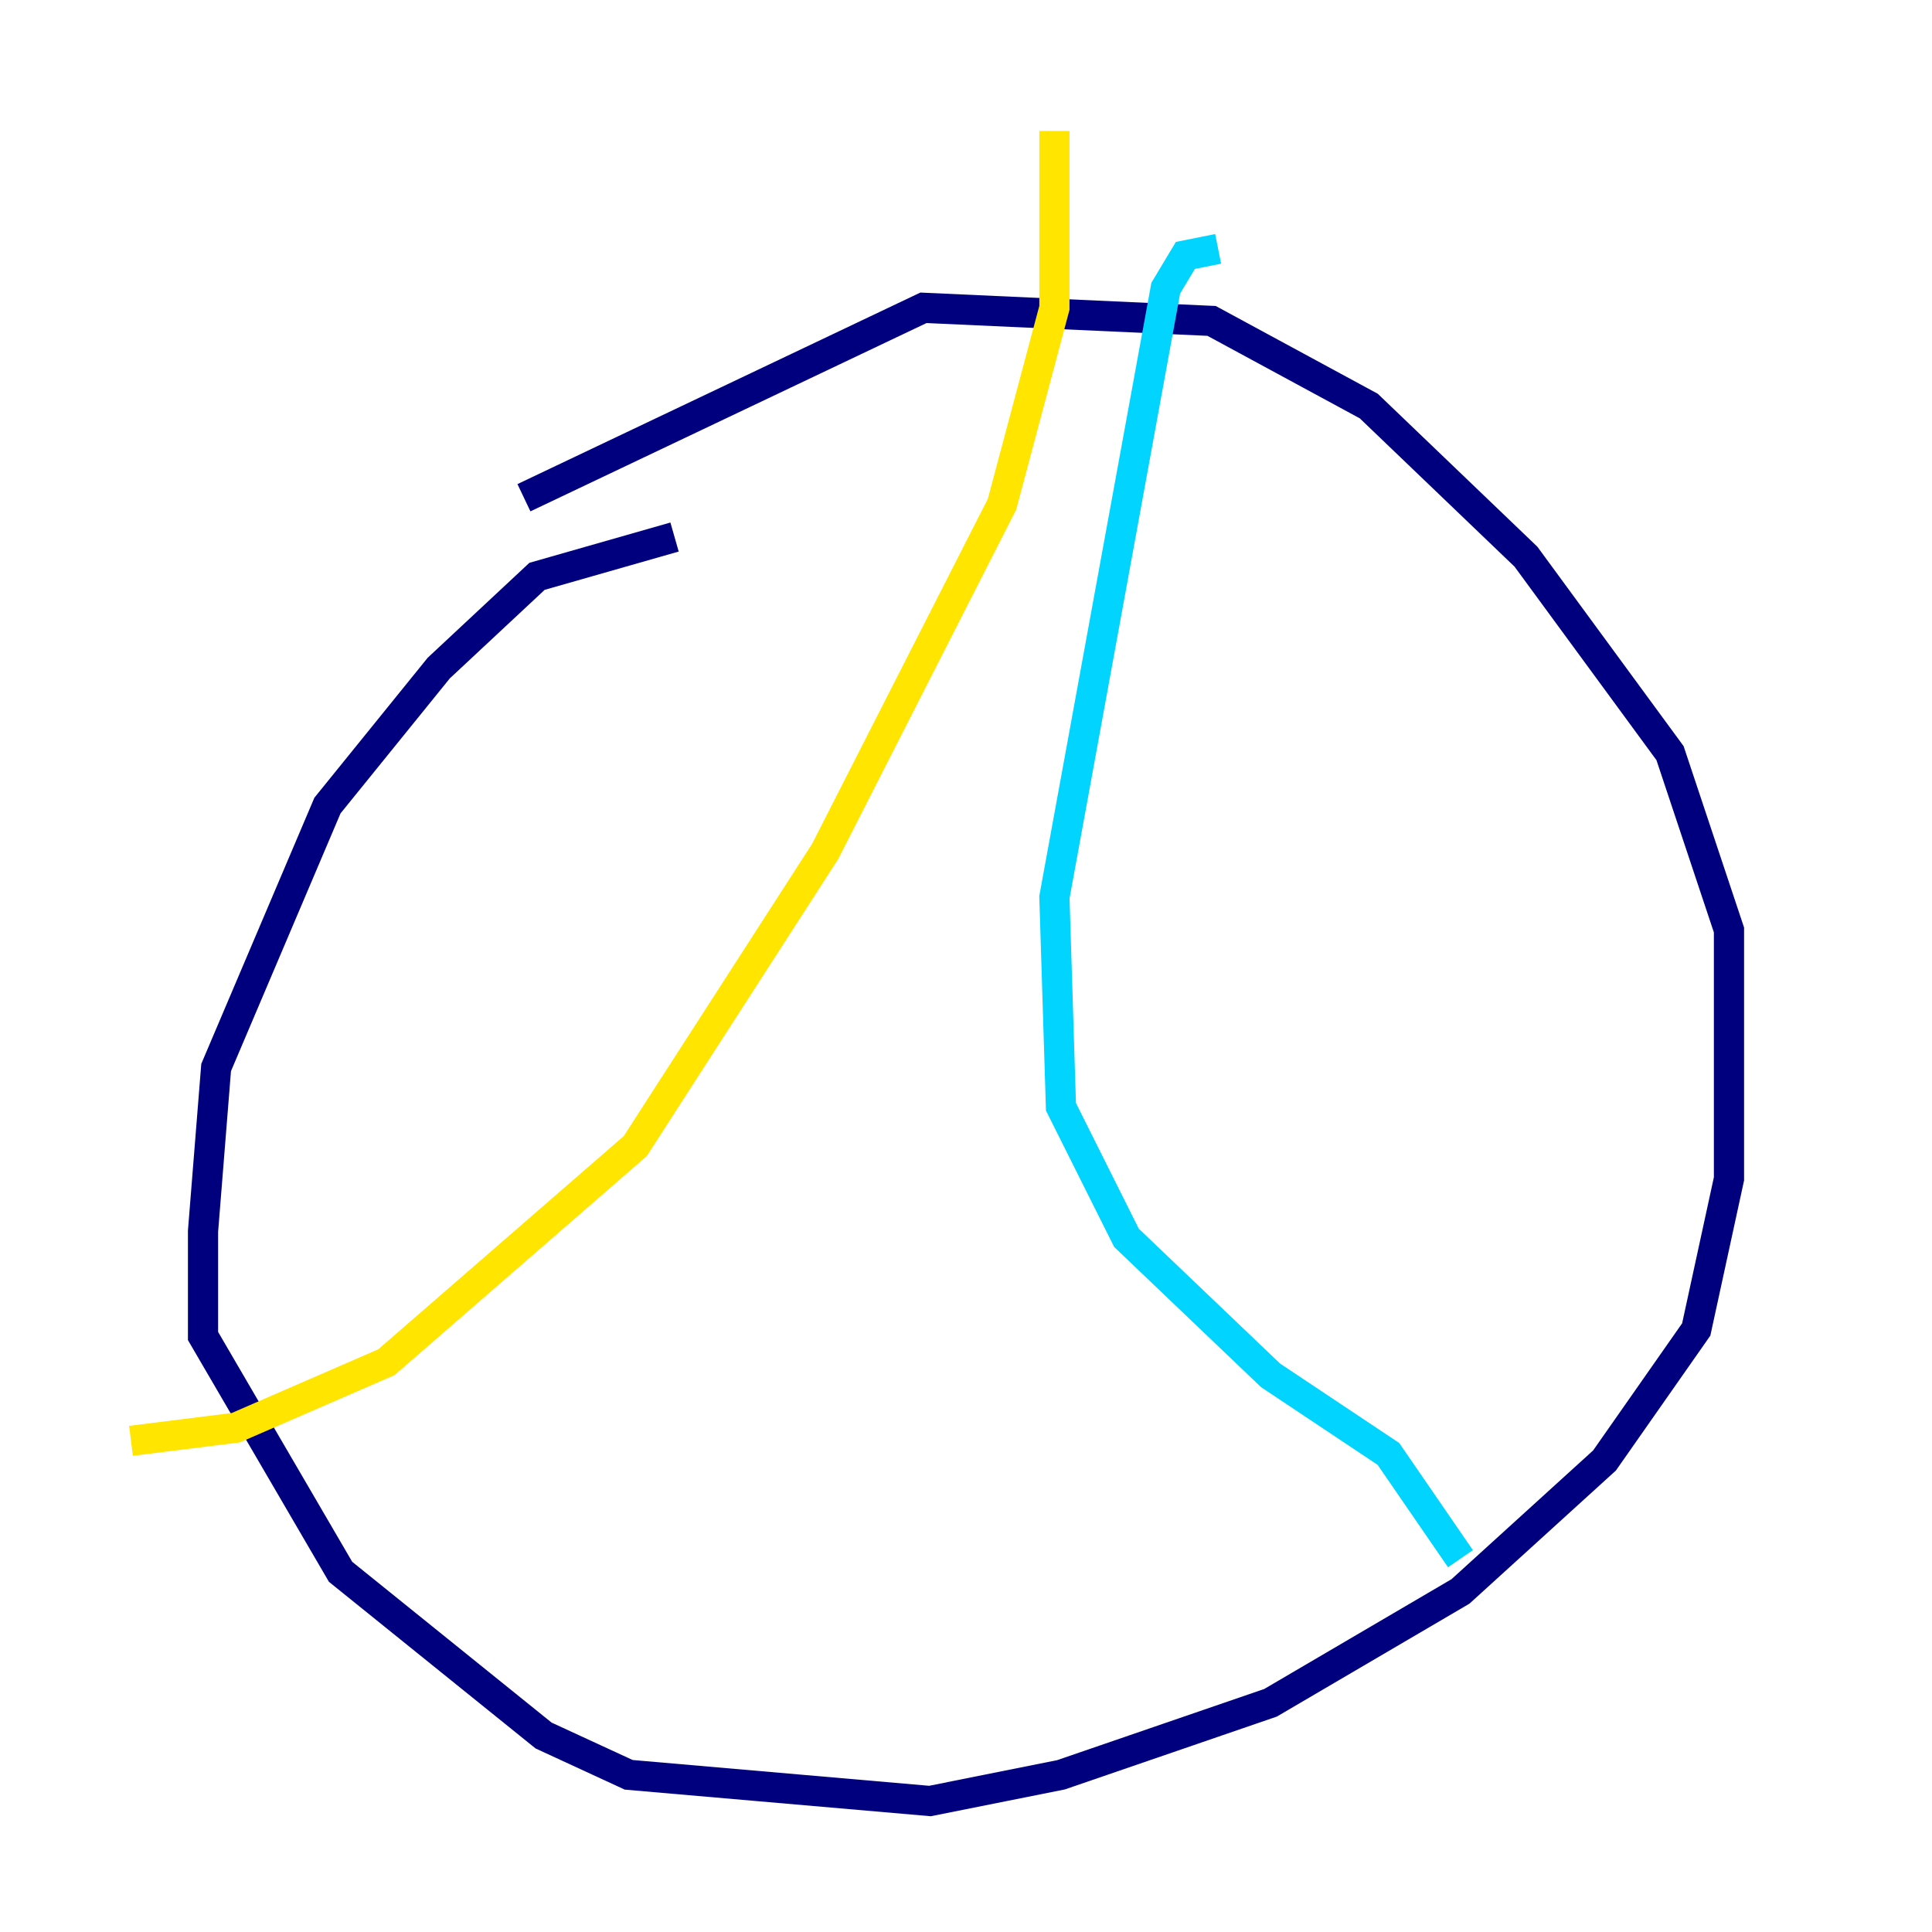 <?xml version="1.0" encoding="utf-8" ?>
<svg baseProfile="tiny" height="128" version="1.2" viewBox="0,0,128,128" width="128" xmlns="http://www.w3.org/2000/svg" xmlns:ev="http://www.w3.org/2001/xml-events" xmlns:xlink="http://www.w3.org/1999/xlink"><defs /><polyline fill="none" points="44.691,35.58 35.58,38.183 29.071,44.258 21.695,53.37 14.319,70.725 13.451,81.573 13.451,88.515 22.563,104.136 36.014,114.983 41.654,117.586 61.614,119.322 70.291,117.586 84.176,112.814 96.759,105.437 106.305,96.759 112.38,88.081 114.549,78.102 114.549,61.614 110.644,49.898 101.098,36.881 90.685,26.902 80.271,21.261 61.18,20.393 34.712,32.976" stroke="#00007f" stroke-width="2" /><polyline fill="none" points="80.705,16.488 78.536,16.922 77.234,19.091 69.858,59.444 70.291,73.329 74.63,82.007 84.176,91.119 91.986,96.325 96.759,103.268" stroke="#00d4ff" stroke-width="2" /><polyline fill="none" points="69.858,8.678 69.858,20.393 66.386,33.41 54.671,56.407 42.088,75.932 25.6,90.251 15.62,94.59 8.678,95.458" stroke="#ffe500" stroke-width="2" /><polyline fill="none" points="21.261,69.858 21.261,69.858" stroke="#7f0000" stroke-width="2" /></svg>